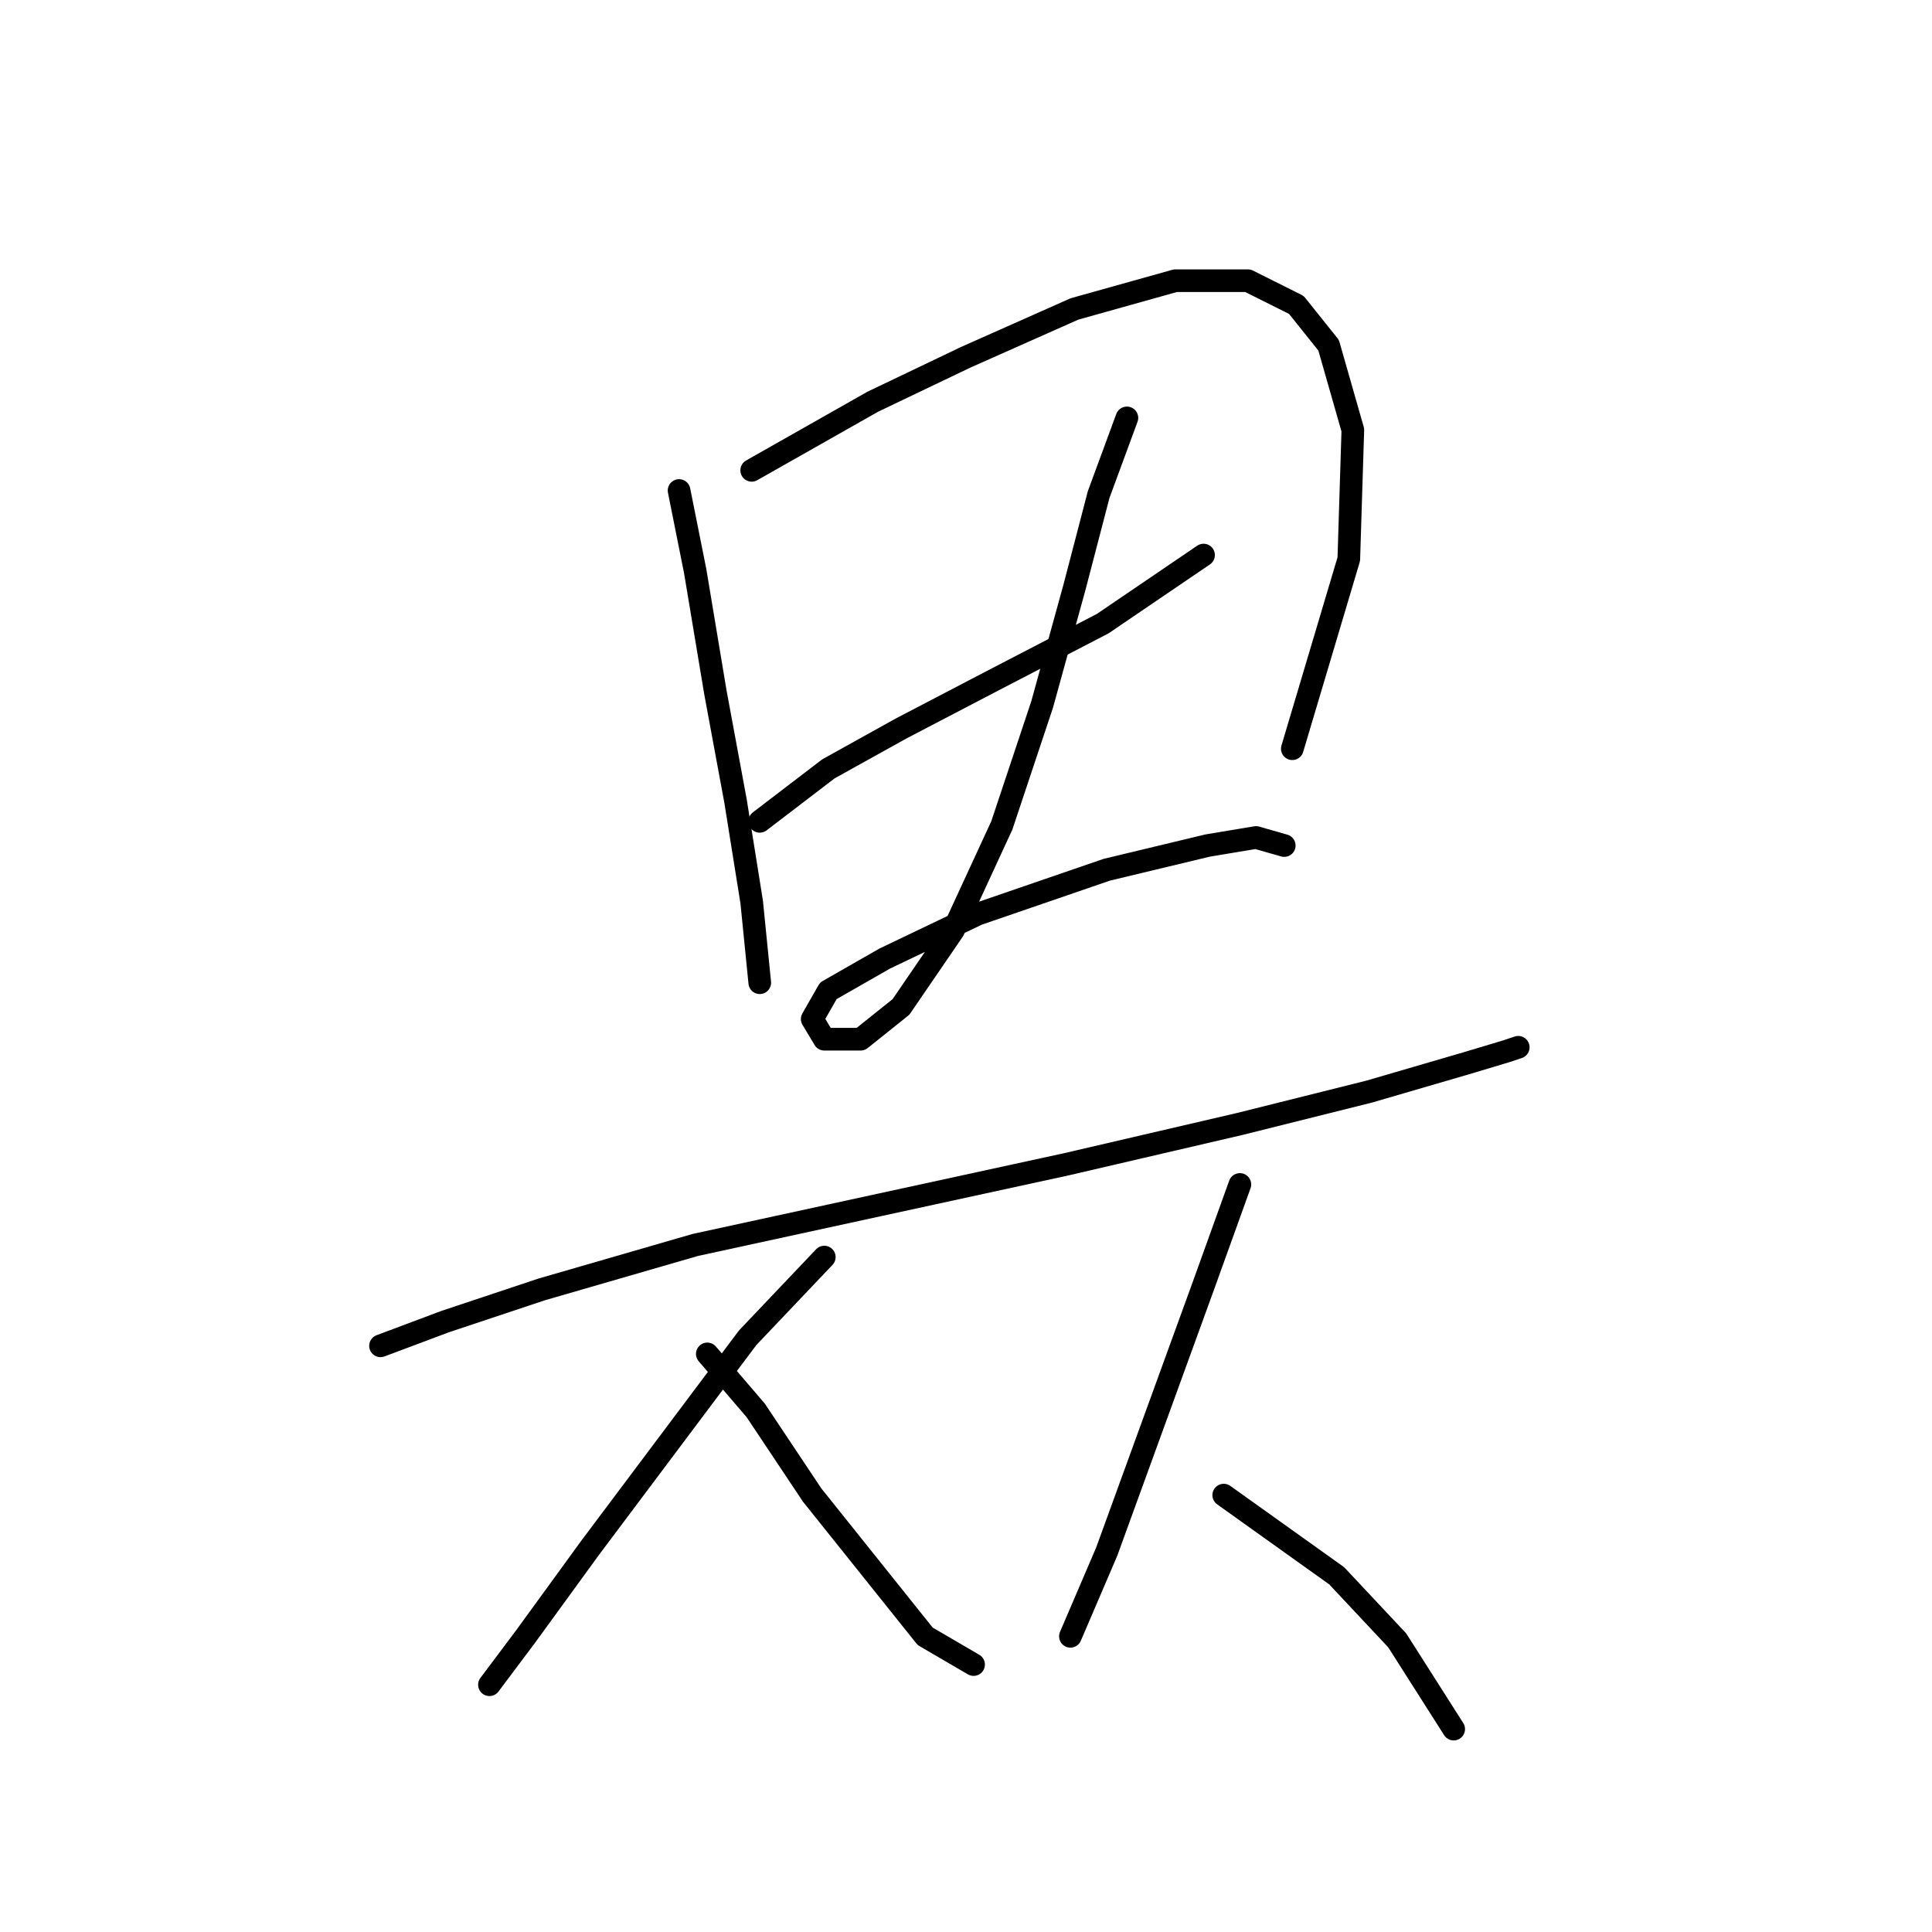 <?xml version="1.0" standalone="no"?>
    <svg width="256" height="256" xmlns="http://www.w3.org/2000/svg" version="1.1">
    <polyline stroke="black" stroke-width="3" stroke-linecap="round" fill="transparent" stroke-linejoin="round" points="89.98 64.995 92.118 75.687 94.791 91.725 97.464 106.159 99.603 119.524 100.672 130.216 100.672 130.216 " />
        <polyline stroke="black" stroke-width="3" stroke-linecap="round" fill="transparent" stroke-linejoin="round" points="99.603 62.322 115.64 53.234 127.936 47.354 142.37 40.938 155.735 37.196 165.358 37.196 171.773 40.404 176.05 45.75 179.258 56.976 178.723 74.084 171.239 99.21 171.239 99.21 " />
        <polyline stroke="black" stroke-width="3" stroke-linecap="round" fill="transparent" stroke-linejoin="round" points="100.672 108.832 109.76 101.883 119.383 96.537 131.678 90.121 146.112 82.637 159.477 73.549 159.477 73.549 " />
        <polyline stroke="black" stroke-width="3" stroke-linecap="round" fill="transparent" stroke-linejoin="round" points="149.32 55.373 145.578 65.53 142.37 77.826 138.094 93.329 132.748 109.367 126.332 123.267 119.383 133.424 114.037 137.701 109.225 137.701 107.621 135.028 109.76 131.285 117.244 127.009 129.54 121.128 146.647 115.248 160.012 112.04 166.427 110.971 170.169 112.04 170.169 112.04 " />
        <polyline stroke="black" stroke-width="3" stroke-linecap="round" fill="transparent" stroke-linejoin="round" points="50.42 178.33 58.973 175.122 71.803 170.846 92.118 164.965 116.71 159.619 141.301 154.273 164.289 148.927 181.396 144.65 194.226 140.908 199.572 139.304 201.176 138.77 201.176 138.77 " />
        <polyline stroke="black" stroke-width="3" stroke-linecap="round" fill="transparent" stroke-linejoin="round" points="109.225 166.569 99.068 177.261 89.445 190.091 78.219 205.06 69.665 216.821 64.854 223.236 64.854 223.236 " />
        <polyline stroke="black" stroke-width="3" stroke-linecap="round" fill="transparent" stroke-linejoin="round" points="93.722 179.399 100.137 186.884 107.621 198.11 116.175 208.802 122.59 216.821 129.005 220.563 129.005 220.563 " />
        <polyline stroke="black" stroke-width="3" stroke-linecap="round" fill="transparent" stroke-linejoin="round" points="164.289 156.946 159.477 170.311 155.201 182.072 150.924 193.833 146.647 205.595 141.836 216.821 141.836 216.821 " />
        <polyline stroke="black" stroke-width="3" stroke-linecap="round" fill="transparent" stroke-linejoin="round" points="162.15 198.11 177.119 208.802 185.138 217.356 192.622 229.117 192.622 229.117 " />
        </svg>